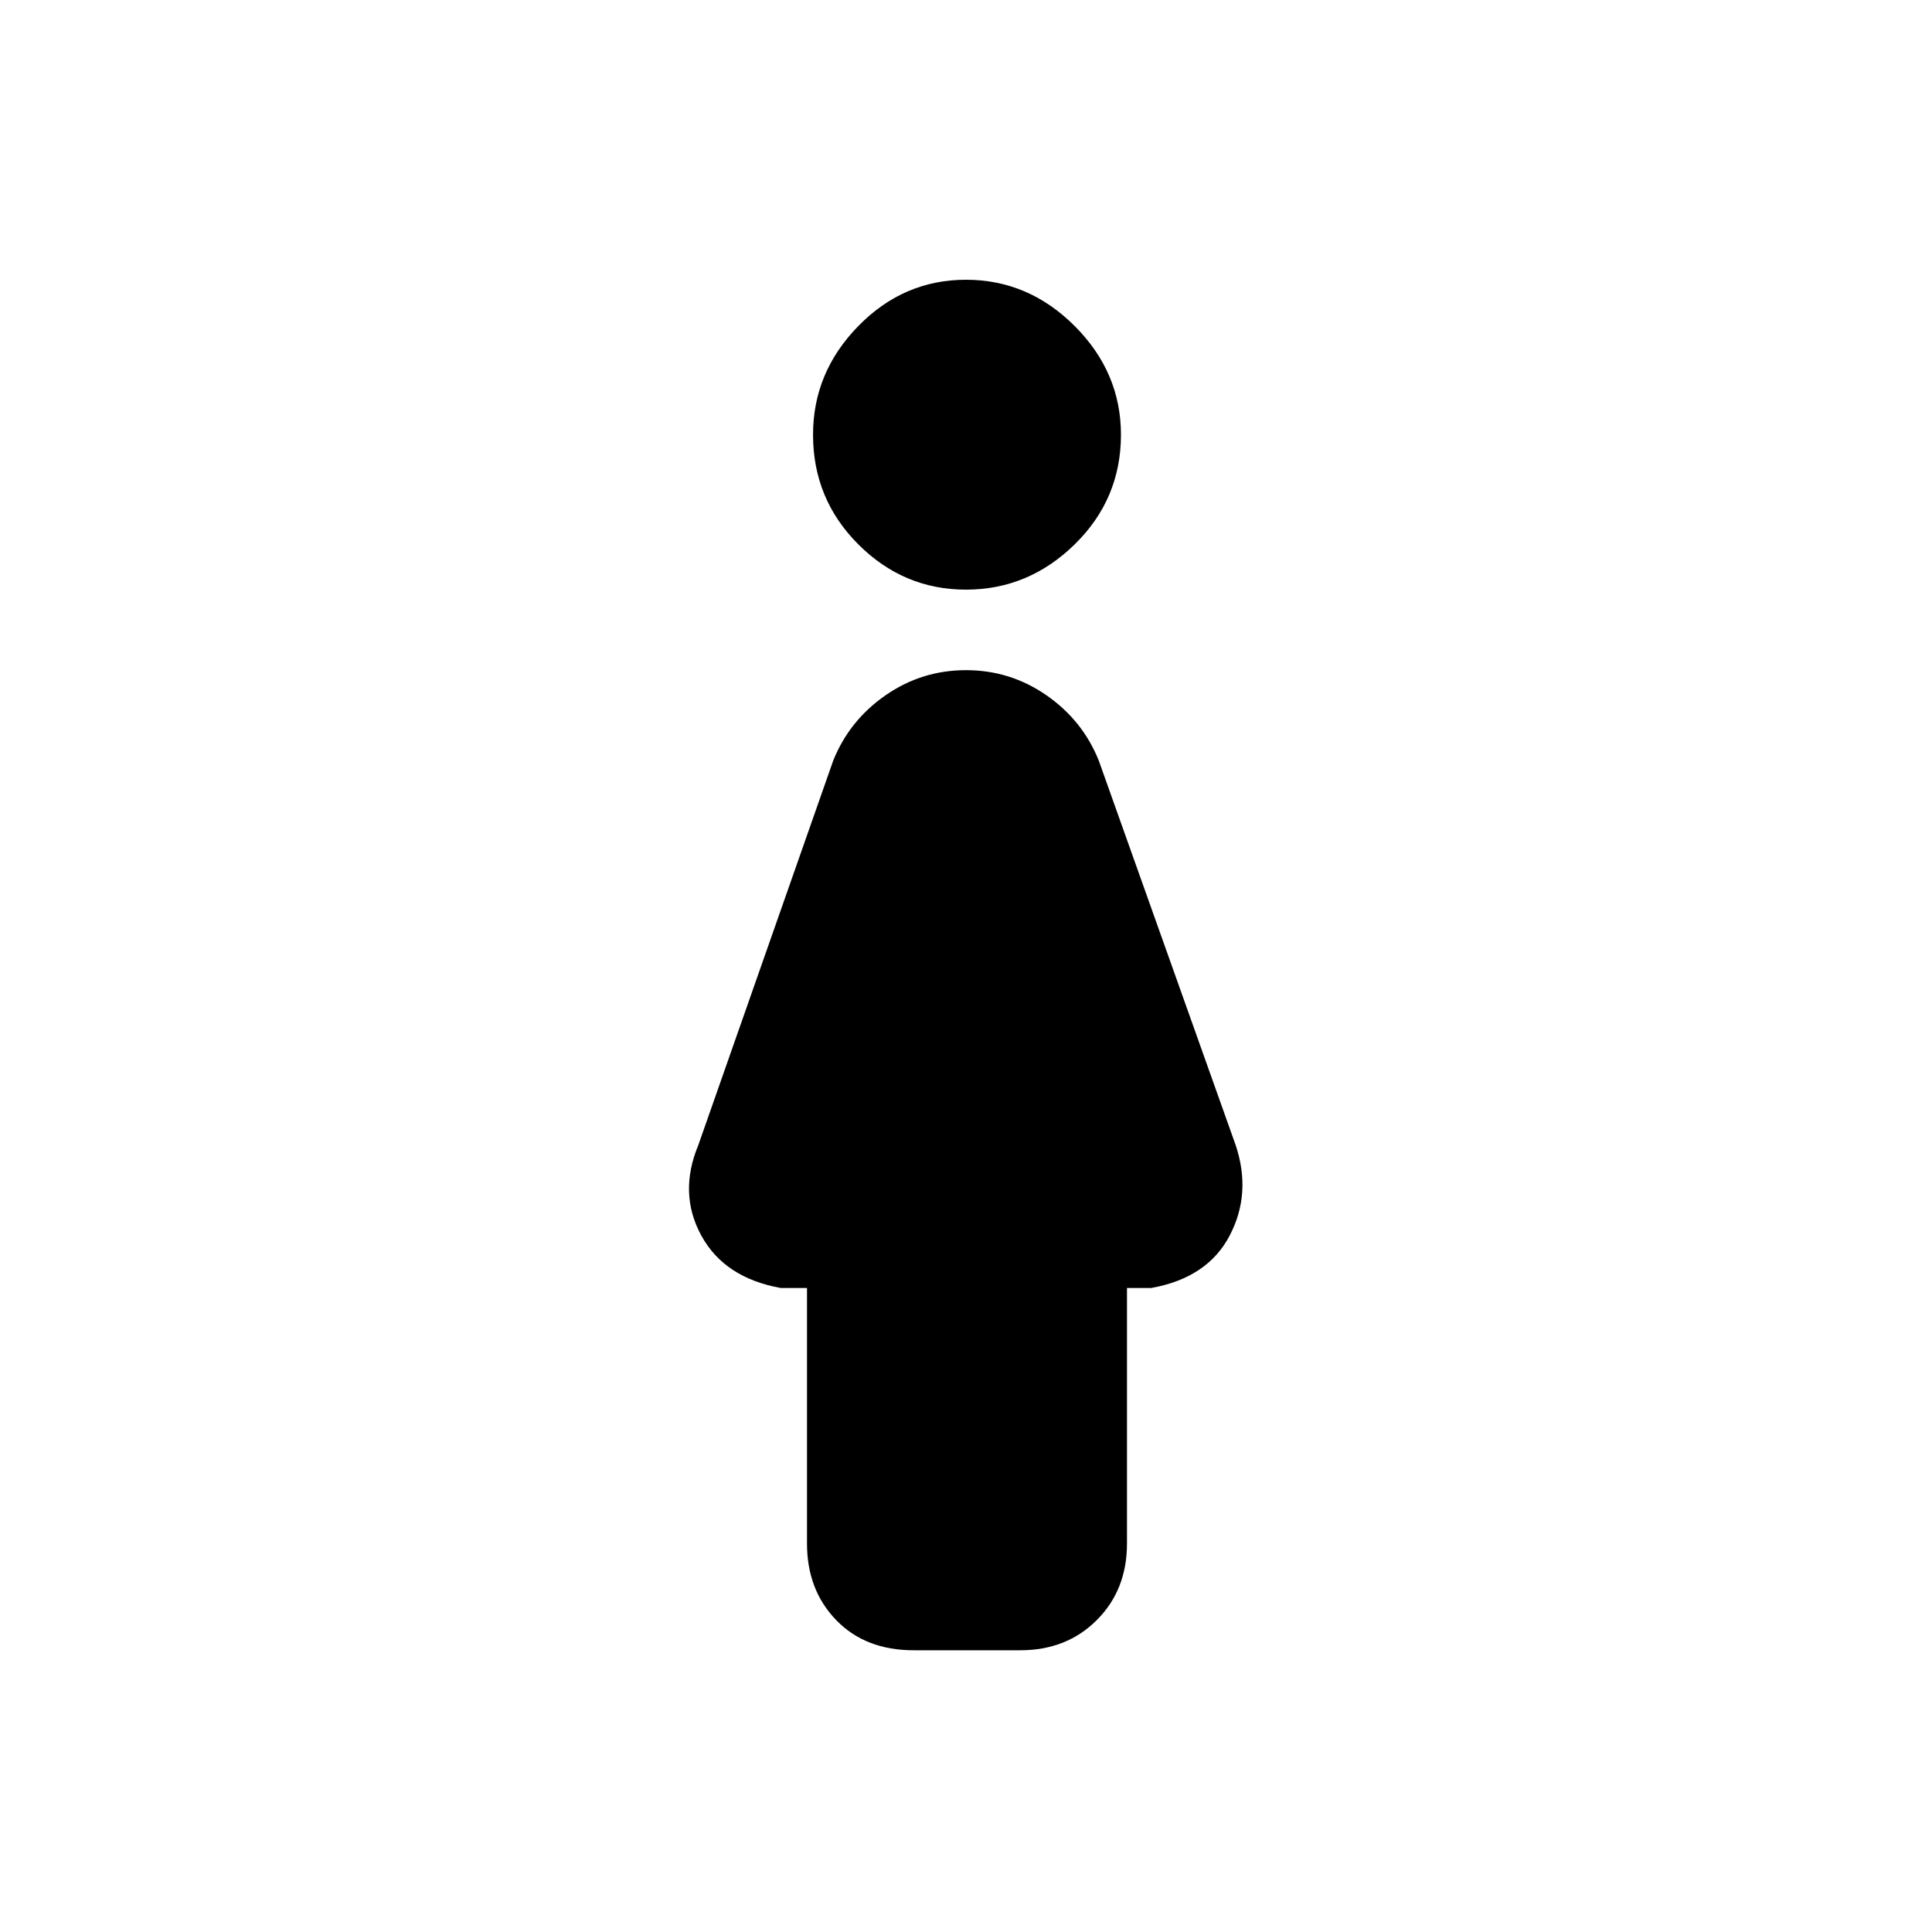<svg xmlns="http://www.w3.org/2000/svg" height="40" width="40"><path d="M20 12.208q-1.292 0-2.229-.937-.938-.938-.938-2.271 0-1.292.938-2.25.937-.958 2.229-.958t2.25.958q.958.958.958 2.25 0 1.333-.958 2.271-.958.937-2.25.937Zm-1.083 21.959q-1 0-1.605-.625-.604-.625-.604-1.584v-5.291h-.541q-1.167-.209-1.646-1.084-.479-.875-.063-1.875l2.792-7.958q.333-.833 1.083-1.354.75-.521 1.667-.521t1.667.521q.75.521 1.083 1.354l2.833 7.958q.334 1-.125 1.875-.458.875-1.625 1.084h-.5v5.291q0 .959-.625 1.584-.625.625-1.583.625Z"/></svg>
